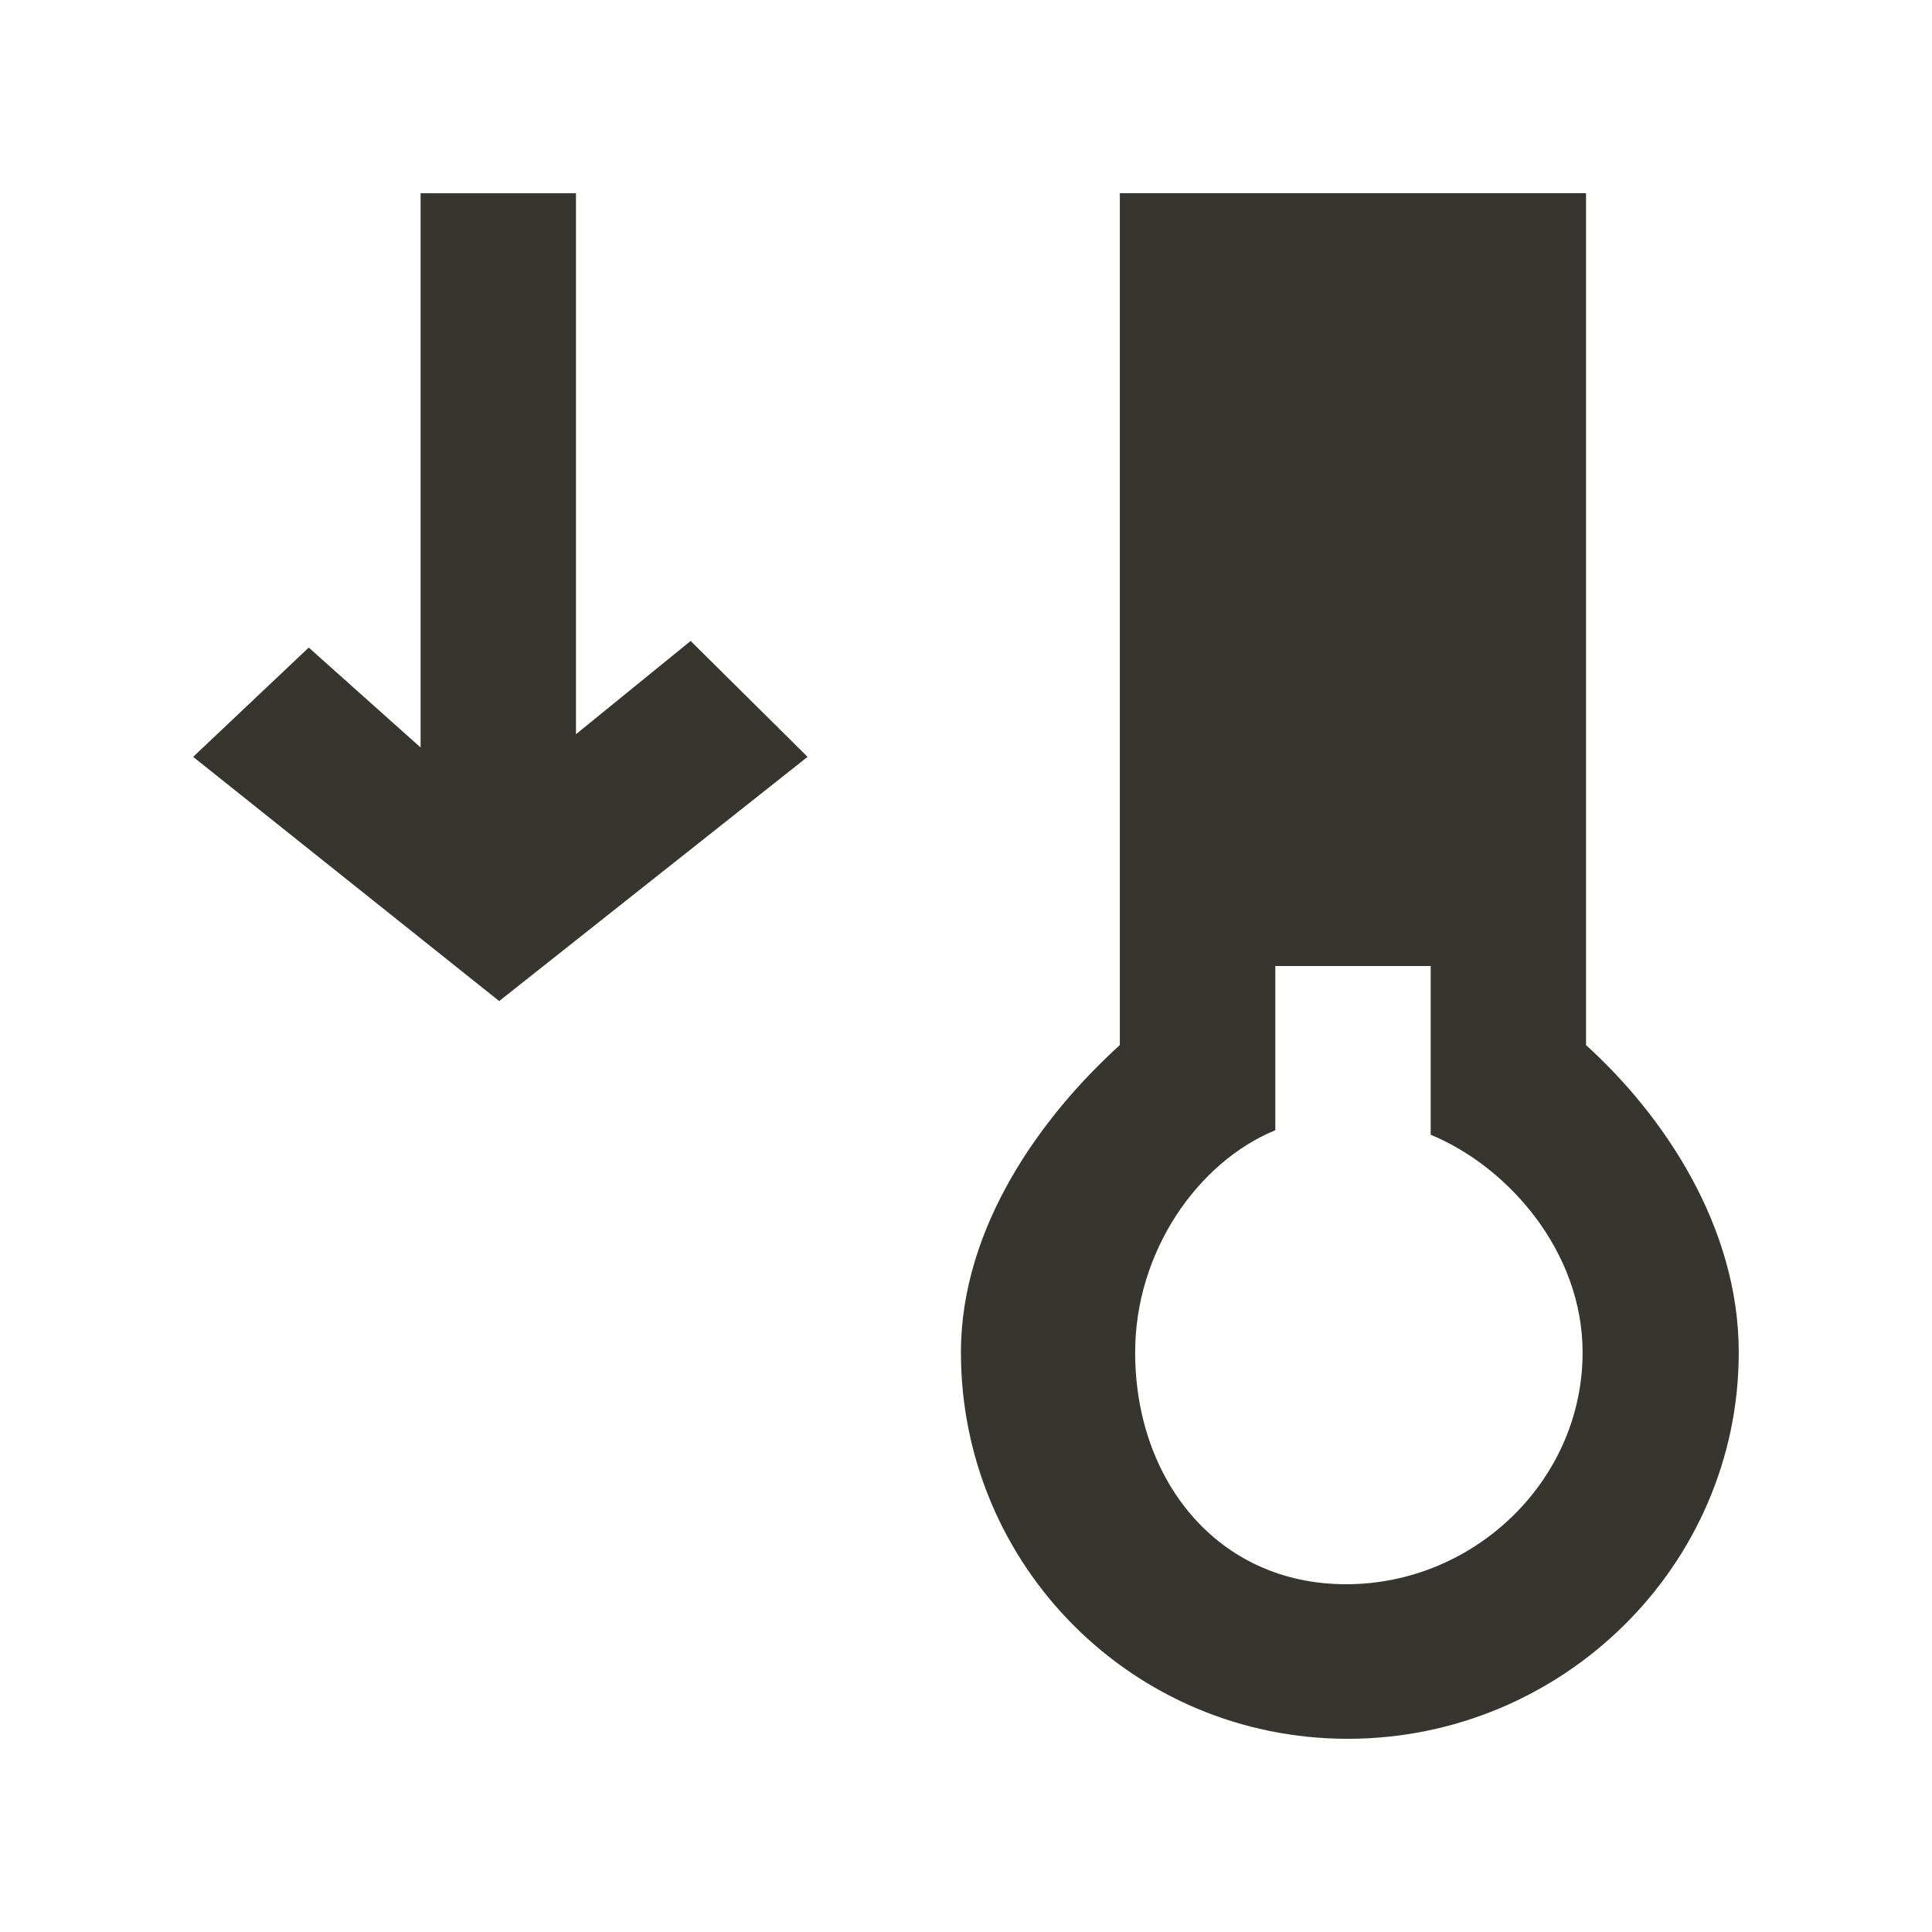 <!-- Generated by IcoMoon.io -->
<svg version="1.1" xmlns="http://www.w3.org/2000/svg" width="40" height="40" viewBox="0 0 40 40">
<title>mp-thermometer_down-</title>
<path fill="#37352f" d="M4 15.669l2.392-2.262 2.316 2.069v-11.475h3.217v11.2l2.374-1.931 2.421 2.4-6.385 5.056-6.336-5.056zM27.869 32.8c-2.661 0-4.367-2.154-4.367-4.8 0-2.083 1.293-3.938 2.902-4.6v-3.4h3.217v3.494c1.609 0.664 3.145 2.422 3.145 4.506 0 2.646-2.236 4.8-4.897 4.8v0zM26.514 16.8h3.217v-3.2h-3.217v3.2zM26.514 10.4h3.217v-3.2h-3.217v3.2zM32.837 21.637v-17.637h-9.652v17.637c-1.609 1.459-3.29 3.755-3.29 6.363 0 4.418 3.566 8 8.008 8s8.096-3.582 8.096-8c0-2.608-1.554-4.904-3.163-6.363v0z"></path>
</svg>
